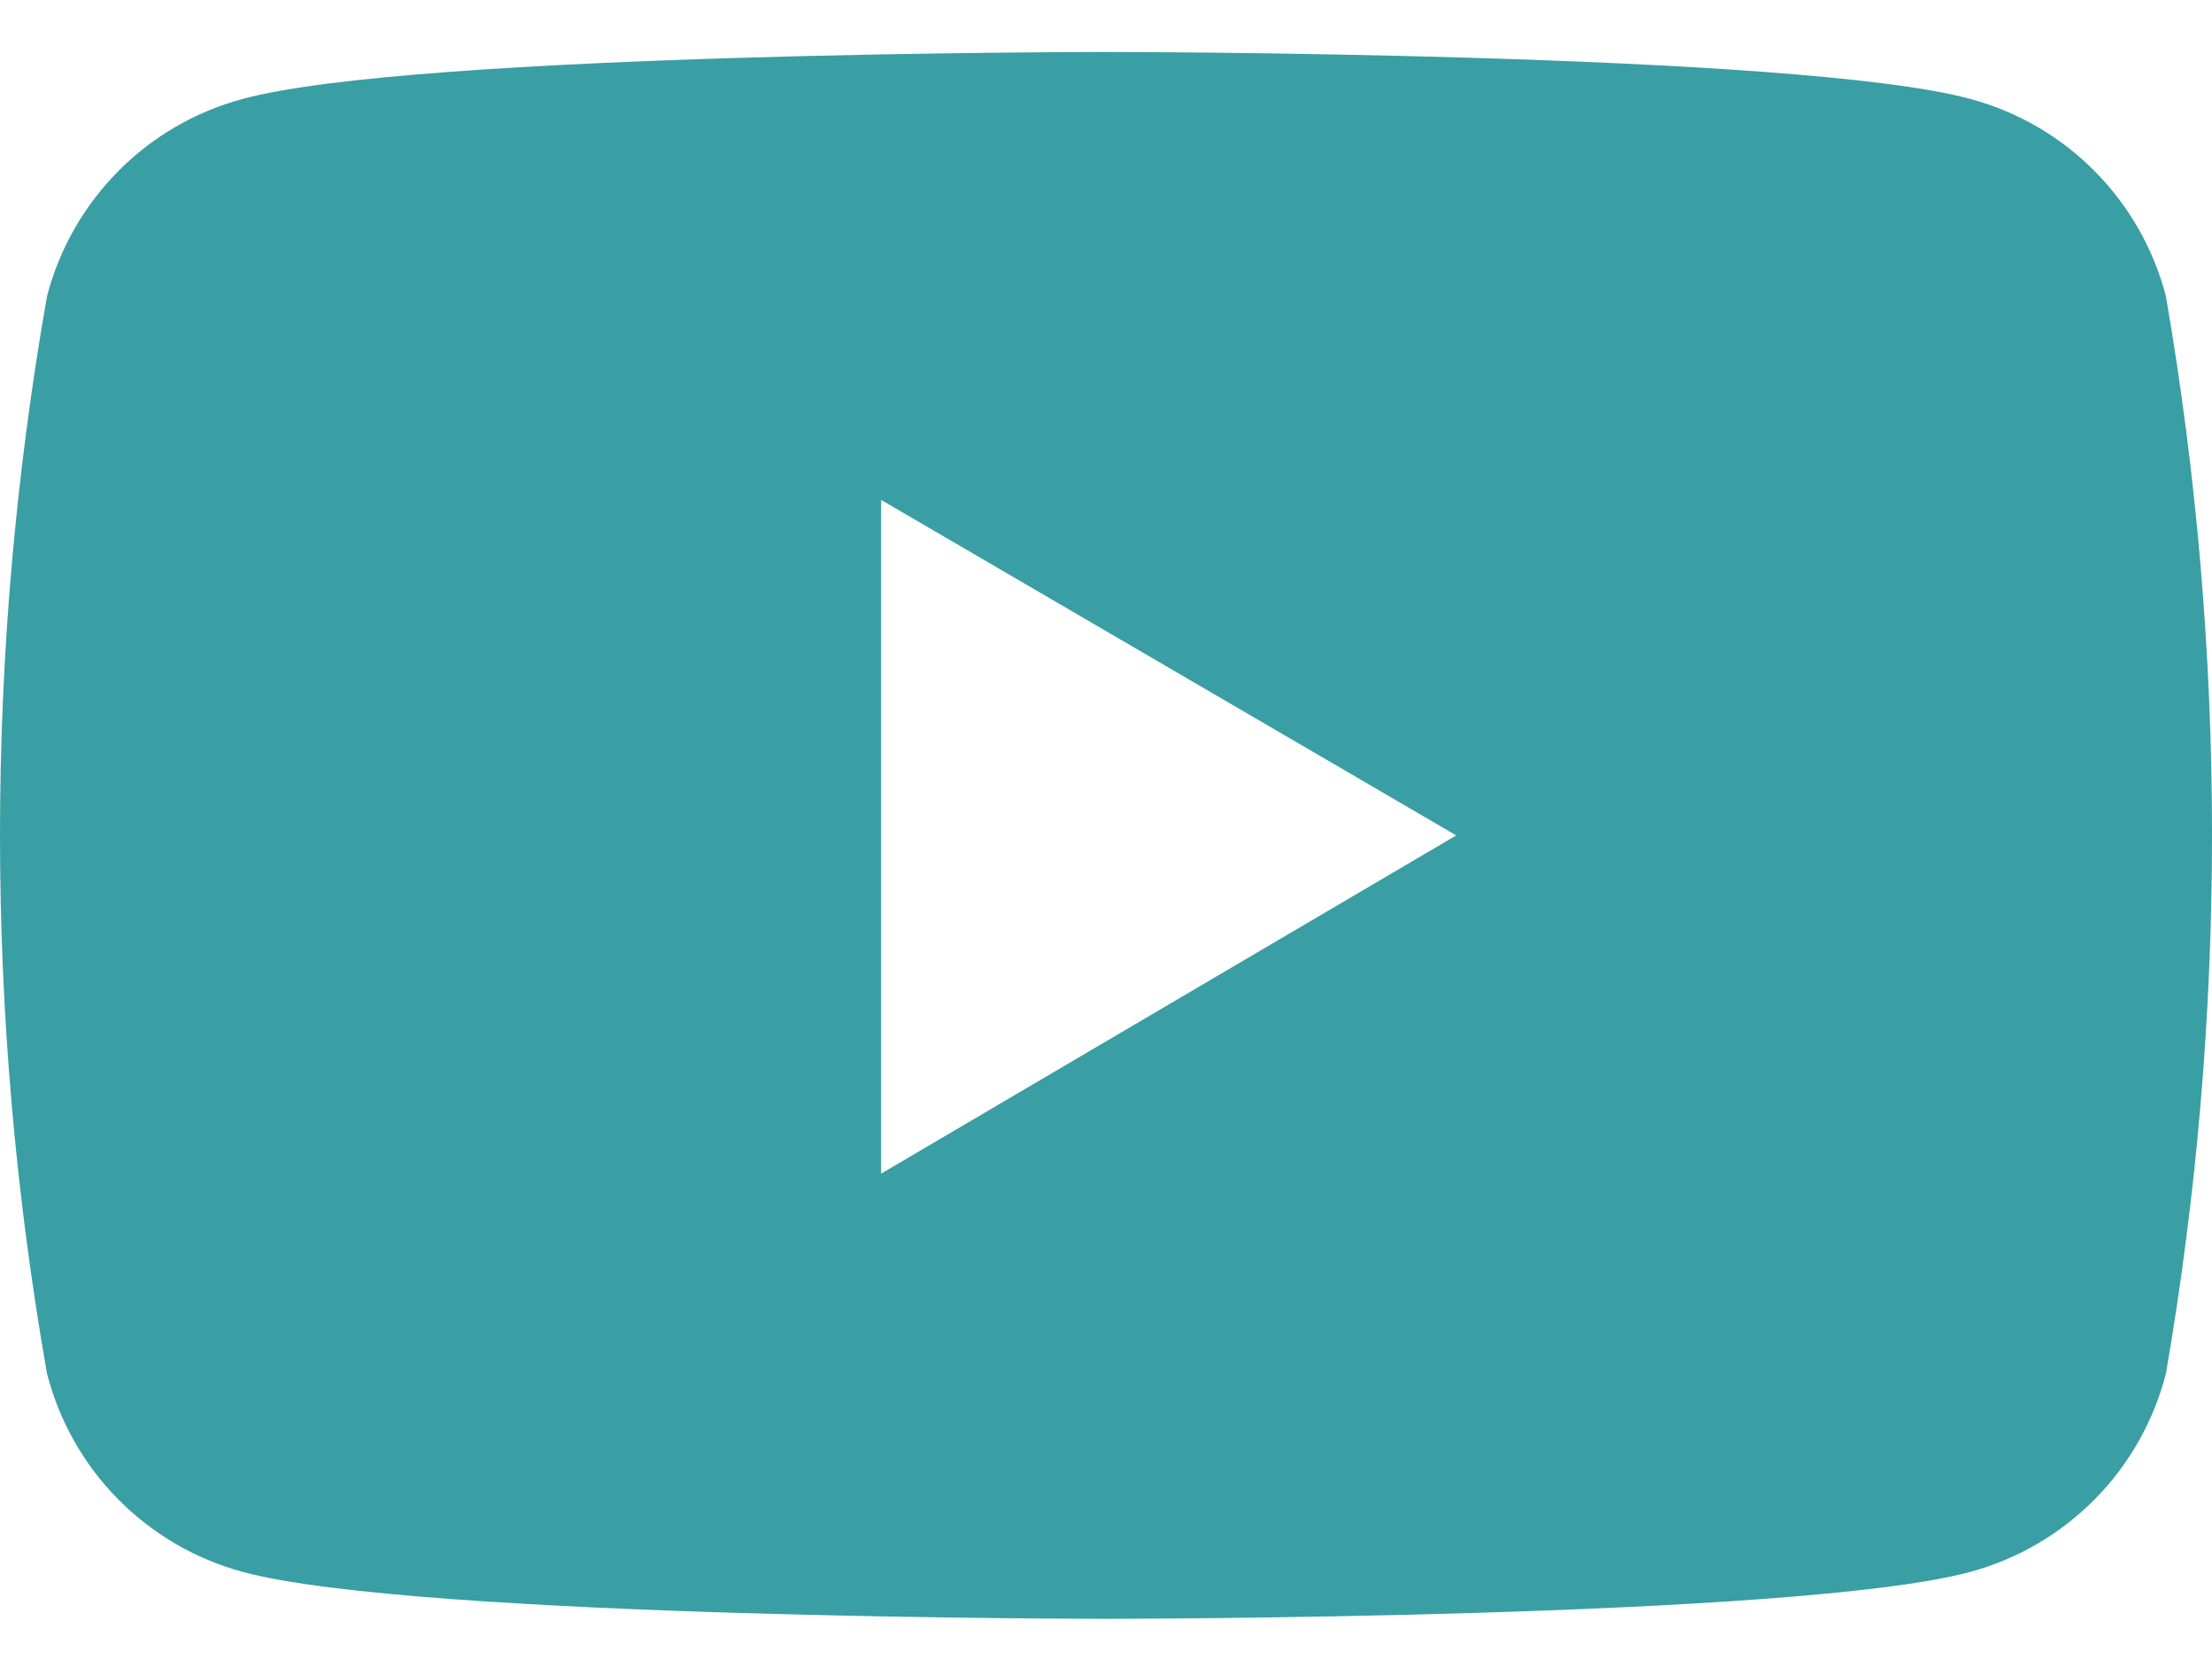 <svg width="24" height="18" viewBox="0 0 24 18" fill="none" xmlns="http://www.w3.org/2000/svg">
<g id="btn/youtube">
<path id="Vector" d="M23.5 3.214C23.367 2.702 23.1 2.234 22.728 1.858C22.356 1.482 21.891 1.212 21.38 1.074C19.51 0.564 12 0.564 12 0.564C12 0.564 4.5 0.564 2.63 1.074C2.119 1.212 1.654 1.482 1.282 1.858C0.91 2.234 0.643 2.702 0.51 3.214C-0.17 7.081 -0.17 11.037 0.51 14.904C0.642 15.417 0.907 15.887 1.28 16.265C1.652 16.642 2.118 16.915 2.63 17.054C4.5 17.564 12 17.564 12 17.564C12 17.564 19.51 17.564 21.38 17.054C21.892 16.915 22.358 16.642 22.73 16.265C23.103 15.887 23.368 15.417 23.5 14.904C24.167 11.035 24.167 7.082 23.5 3.214ZM9.56 12.734V5.424L15.8 9.064L9.56 12.734Z" fill="#3A9EA5"/>
</g>
</svg>
